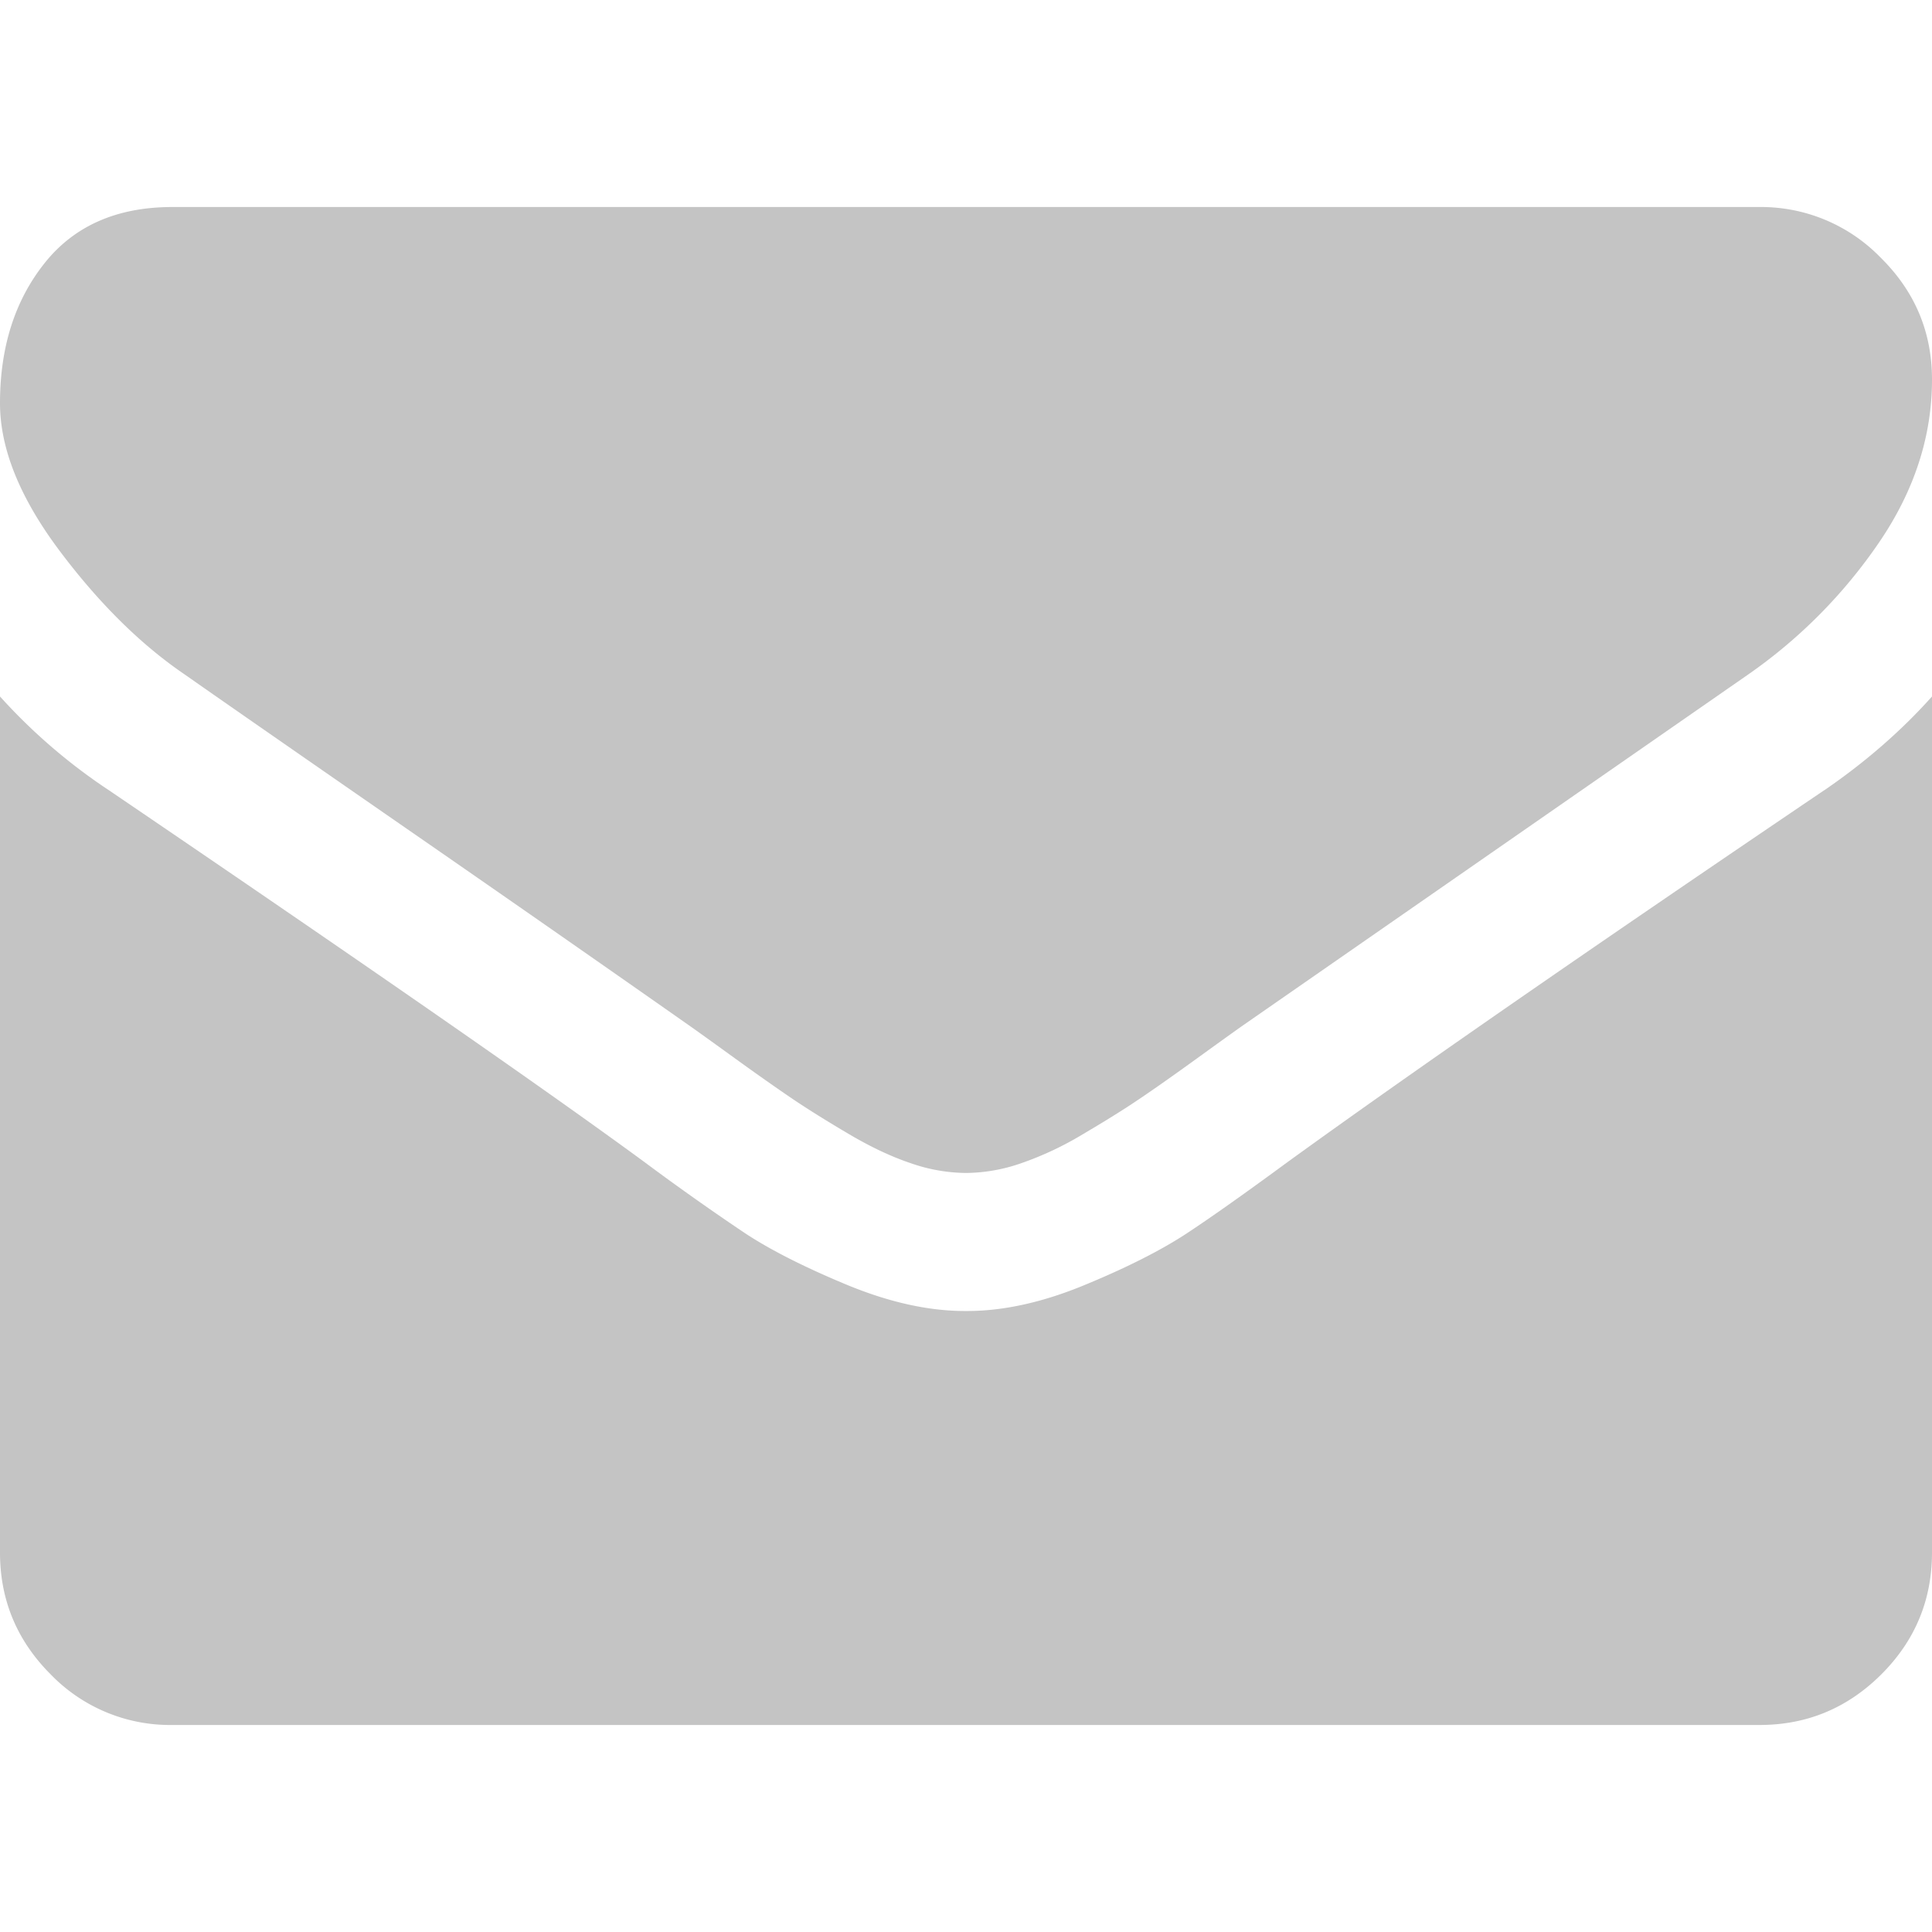 <svg width="26" height="26" fill="none" xmlns="http://www.w3.org/2000/svg"><g clip-path="url(#clip0)" fill="#C4C4C4"><path d="M2.495 9.083c.33.232 1.32.921 2.975 2.067a724.581 724.581 0 013.801 2.648c.097.068.302.215.617.443.314.227.575.41.783.551.208.14.46.297.755.471s.573.305.834.392a2.3 2.3 0 00.725.13h.03a2.3 2.3 0 00.725-.13 4.38 4.38 0 00.834-.392c.295-.174.547-.33.755-.471.208-.14.469-.324.783-.551.315-.228.52-.375.617-.443l6.79-4.716a6.893 6.893 0 001.77-1.784c.474-.696.711-1.427.711-2.19 0-.64-.23-1.186-.69-1.64a2.242 2.242 0 00-1.631-.682H2.32c-.744 0-1.318.251-1.719.754S0 4.672 0 5.426c0 .61.266 1.27.798 1.981.532.71 1.098 1.27 1.697 1.676z"/><path d="M24.549 10.635c-3.172 2.147-5.581 3.816-7.225 5.006-.552.406-.999.723-1.342.95-.344.227-.8.46-1.371.696-.571.238-1.103.356-1.596.356h-.029c-.494 0-1.026-.119-1.597-.356-.57-.237-1.027-.469-1.37-.696a34.31 34.31 0 01-1.343-.95c-1.305-.958-3.709-2.627-7.21-5.006A7.685 7.685 0 010 9.373v11.52c0 .638.227 1.185.682 1.64a2.235 2.235 0 001.64.681h21.357c.638 0 1.184-.227 1.64-.682.454-.454.681-1 .681-1.64V9.373c-.416.465-.9.886-1.451 1.263z"/></g><defs><clipPath id="clip0"><path fill="#fff" d="M0 0h26v26H0z"/></clipPath></defs></svg>